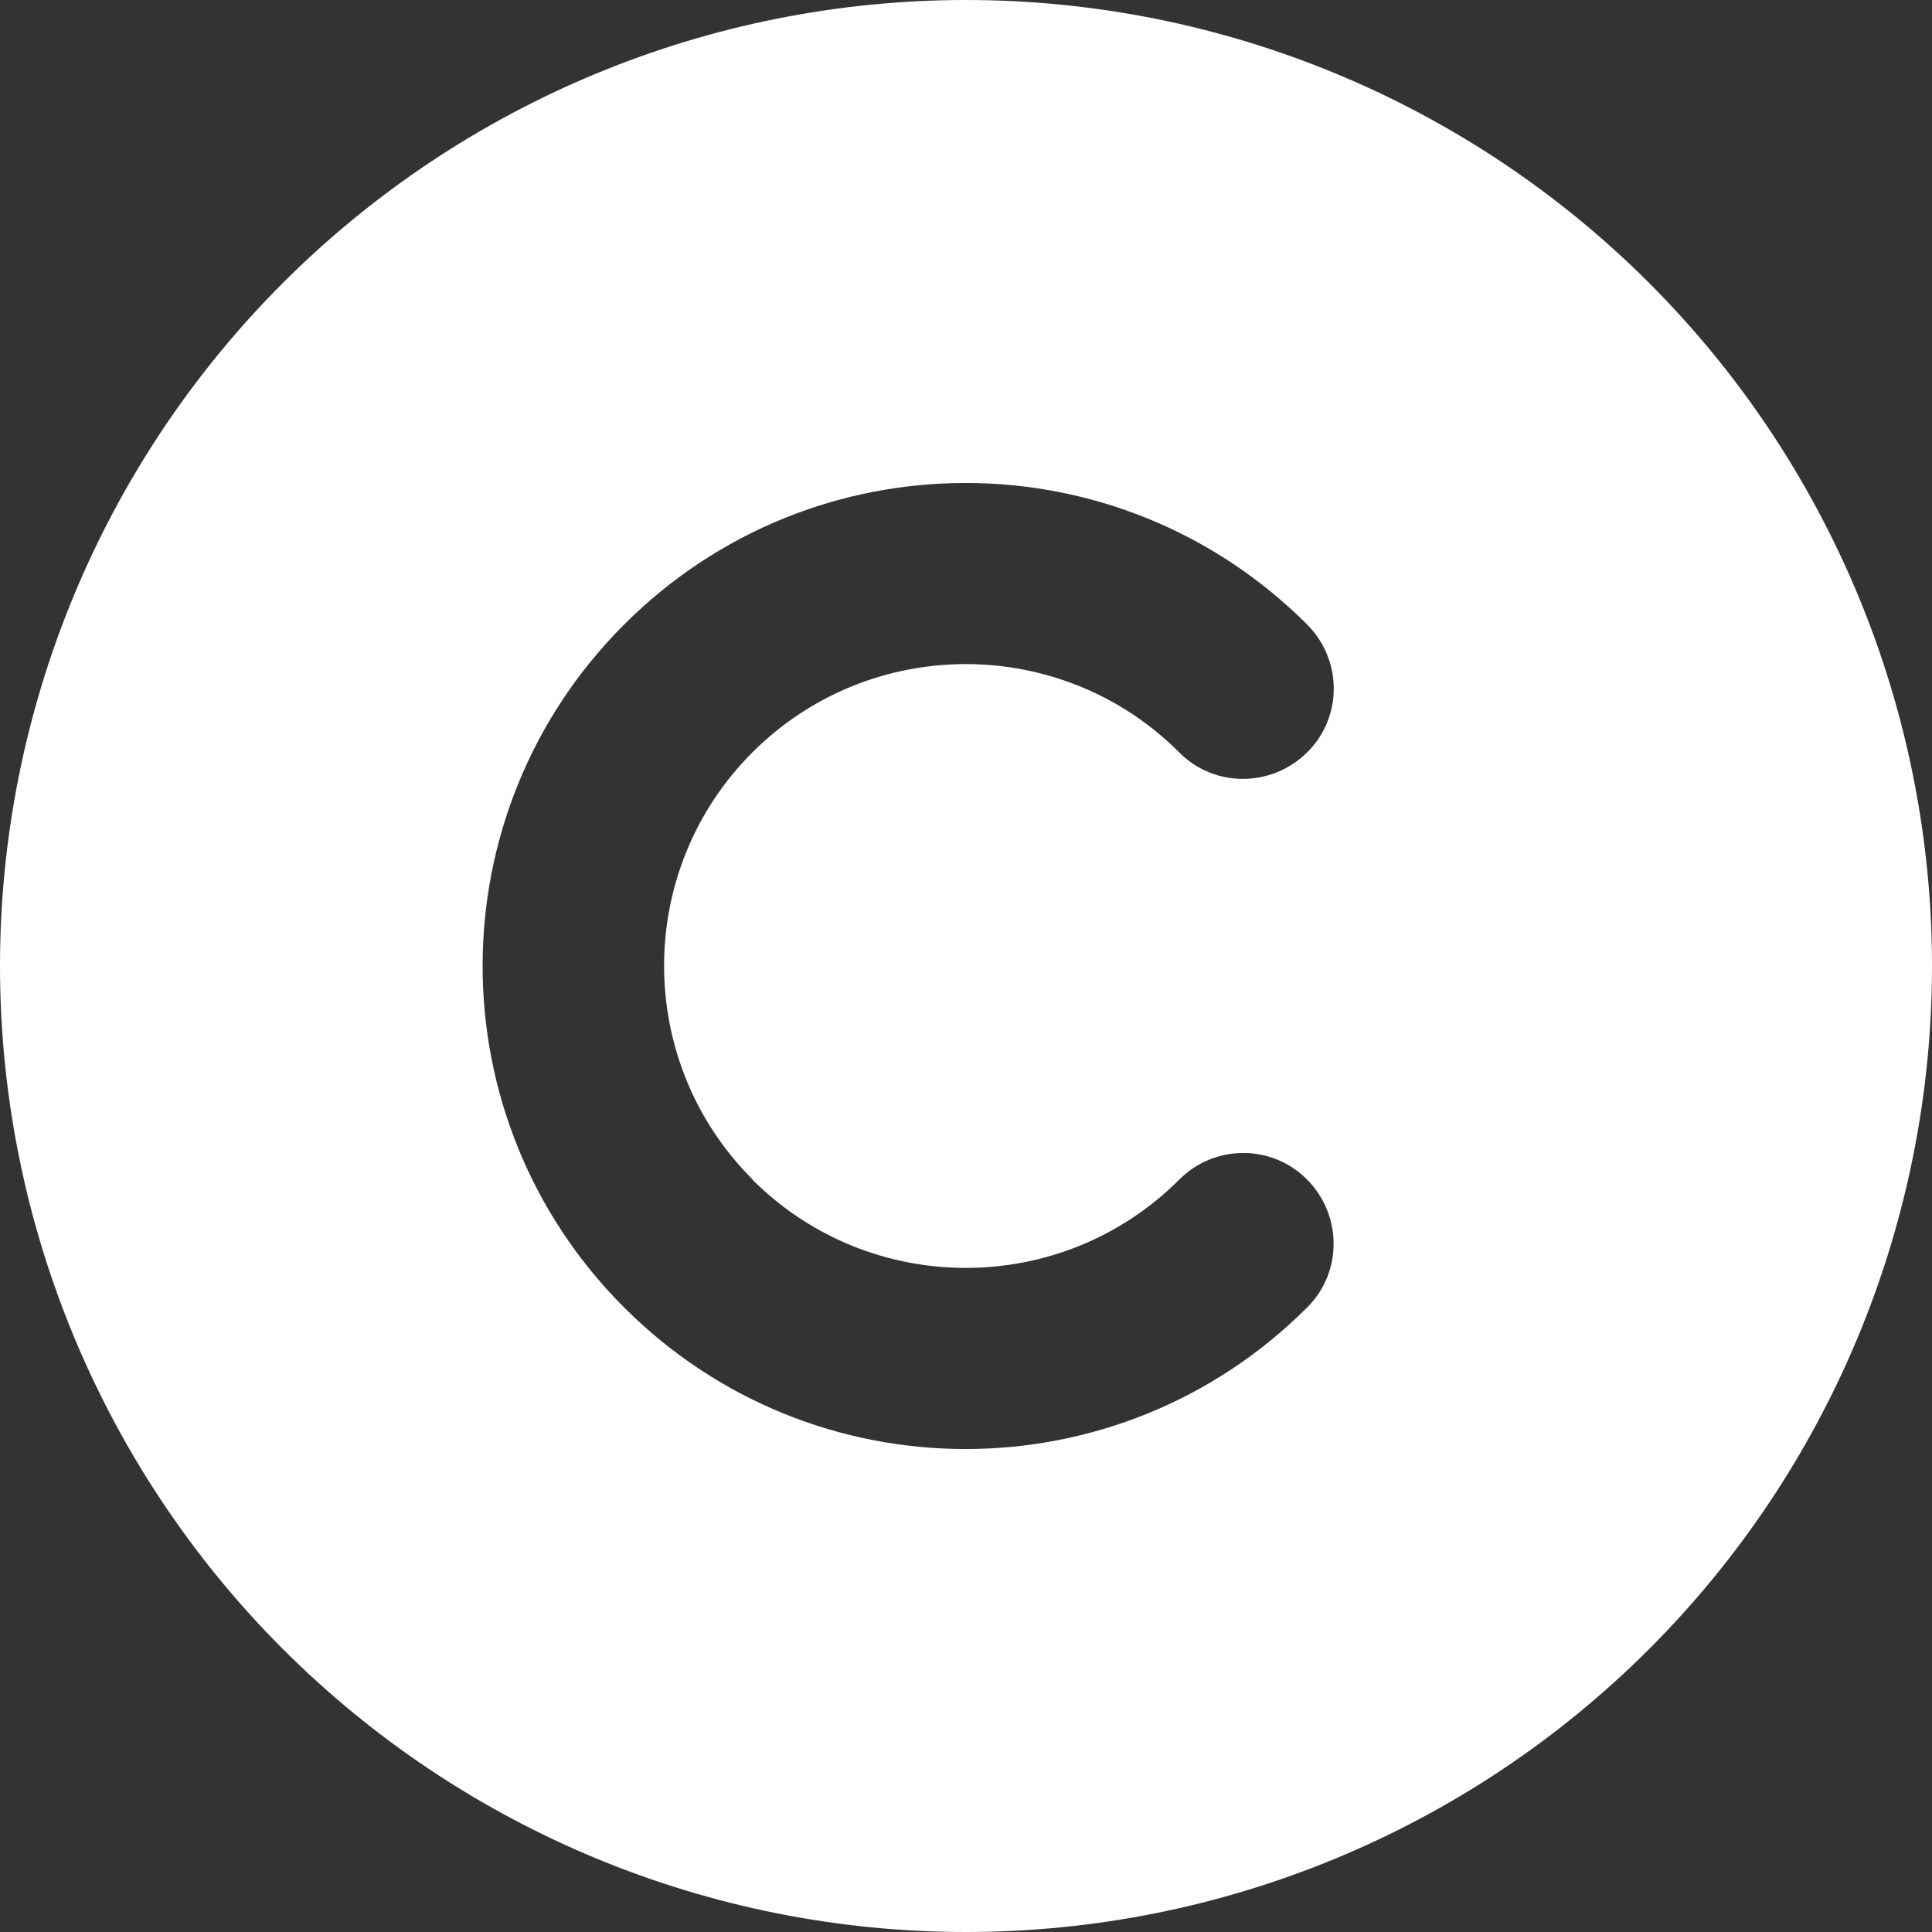 <svg width="16" height="16" viewBox="0 0 16 16" fill="none" xmlns="http://www.w3.org/2000/svg">
<rect x="0" y="0" width="16" height="16" fill="#333333" stroke="none"/>
<path d="M8 16C10.122 16 12.157 15.157 13.657 13.657C15.157 12.157 16 10.122 16 8C16 5.878 15.157 3.843 13.657 2.343C12.157 0.843 10.122 0 8 0C5.878 0 3.843 0.843 2.343 2.343C0.843 3.843 0 5.878 0 8C0 10.122 0.843 12.157 2.343 13.657C3.843 15.157 5.878 16 8 16ZM6.231 9.769C7.206 10.744 8.791 10.744 9.766 9.769C10.059 9.475 10.534 9.475 10.825 9.769C11.116 10.062 11.119 10.537 10.825 10.828C9.262 12.391 6.731 12.391 5.169 10.828C3.606 9.266 3.606 6.734 5.169 5.172C6.731 3.609 9.262 3.609 10.825 5.172C11.119 5.466 11.119 5.941 10.825 6.231C10.531 6.522 10.056 6.525 9.766 6.231C8.791 5.256 7.206 5.256 6.231 6.231C5.256 7.206 5.256 8.791 6.231 9.766V9.769Z" fill="white"/>
</svg>
